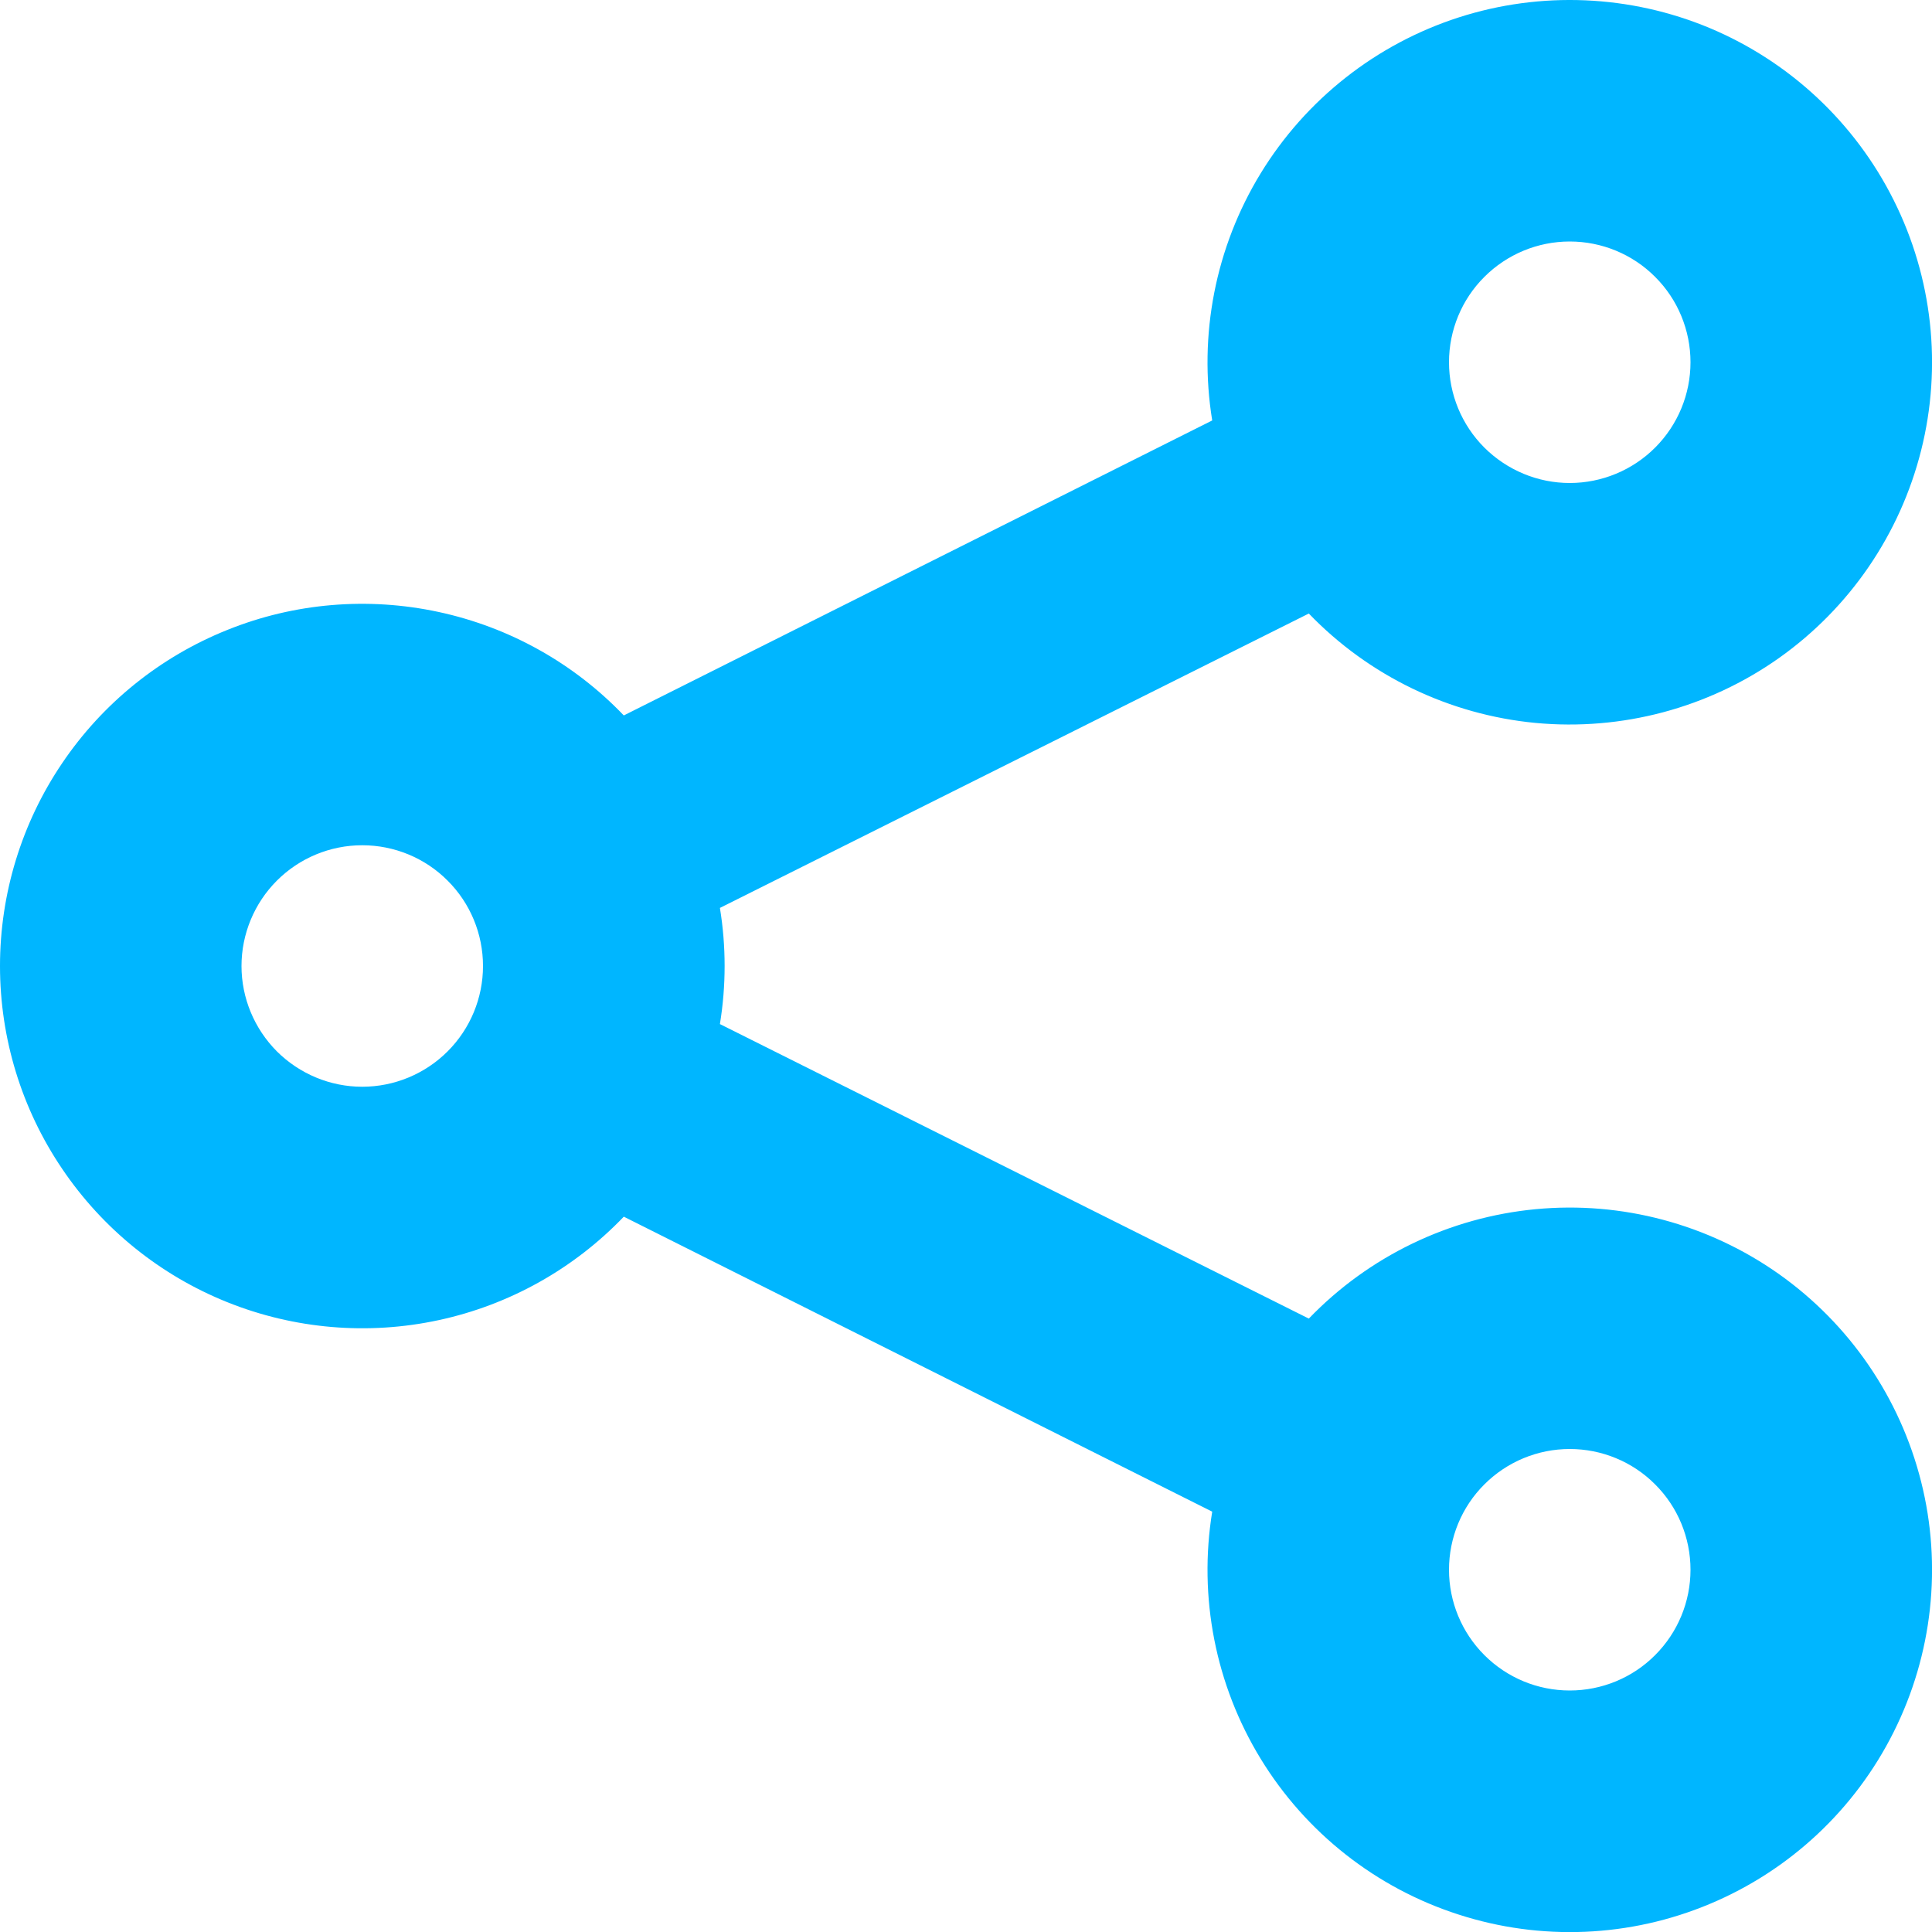<svg width="16" height="16" viewBox="0 0 16 16" fill="none" xmlns="http://www.w3.org/2000/svg">
<path fill-rule="evenodd" clip-rule="evenodd" d="M10.839 10.92C11.337 10.403 12.003 10.082 12.717 10.014C13.431 9.946 14.146 10.137 14.732 10.551C15.317 10.965 15.735 11.575 15.91 12.271C16.085 12.966 16.004 13.701 15.683 14.343C15.362 14.985 14.822 15.49 14.161 15.767C13.499 16.045 12.76 16.076 12.078 15.855C11.395 15.635 10.814 15.177 10.44 14.565C10.066 13.953 9.924 13.227 10.039 12.519L5.166 10.076C4.752 10.508 4.218 10.807 3.632 10.933C3.047 11.059 2.437 11.007 1.882 10.784C1.326 10.561 0.85 10.176 0.515 9.68C0.179 9.184 0 8.599 0 8C0 7.402 0.179 6.816 0.515 6.32C0.85 5.824 1.326 5.44 1.882 5.217C2.437 4.993 3.047 4.942 3.632 5.068C4.218 5.194 4.752 5.492 5.166 5.925L10.039 3.482C9.924 2.774 10.066 2.048 10.44 1.436C10.814 0.824 11.395 0.366 12.078 0.145C12.76 -0.075 13.499 -0.044 14.161 0.233C14.822 0.511 15.362 1.016 15.683 1.658C16.004 2.299 16.085 3.034 15.91 3.73C15.735 4.426 15.317 5.036 14.732 5.45C14.146 5.864 13.431 6.054 12.717 5.987C12.003 5.919 11.337 5.598 10.839 5.081L5.962 7.519C6.014 7.837 6.014 8.162 5.962 8.481L10.839 10.92ZM13 4C13.265 4 13.52 3.894 13.707 3.707C13.895 3.519 14 3.265 14 3C14 2.735 13.895 2.48 13.707 2.293C13.52 2.105 13.265 2 13 2C12.735 2 12.481 2.105 12.293 2.293C12.105 2.48 12 2.735 12 3C12 3.265 12.105 3.519 12.293 3.707C12.481 3.894 12.735 4 13 4ZM13 14C13.265 14 13.52 13.895 13.707 13.707C13.895 13.519 14 13.265 14 13C14 12.735 13.895 12.48 13.707 12.293C13.52 12.105 13.265 12 13 12C12.735 12 12.481 12.105 12.293 12.293C12.105 12.48 12 12.735 12 13C12 13.265 12.105 13.519 12.293 13.707C12.481 13.895 12.735 14 13 14ZM3 9C3.265 9 3.52 8.894 3.707 8.707C3.895 8.519 4 8.265 4 8C4 7.735 3.895 7.48 3.707 7.293C3.52 7.105 3.265 7 3 7C2.735 7 2.481 7.105 2.293 7.293C2.106 7.48 2 7.735 2 8C2 8.265 2.106 8.519 2.293 8.707C2.481 8.894 2.735 9 3 9Z" fill="#00B6FF"/>
</svg>
